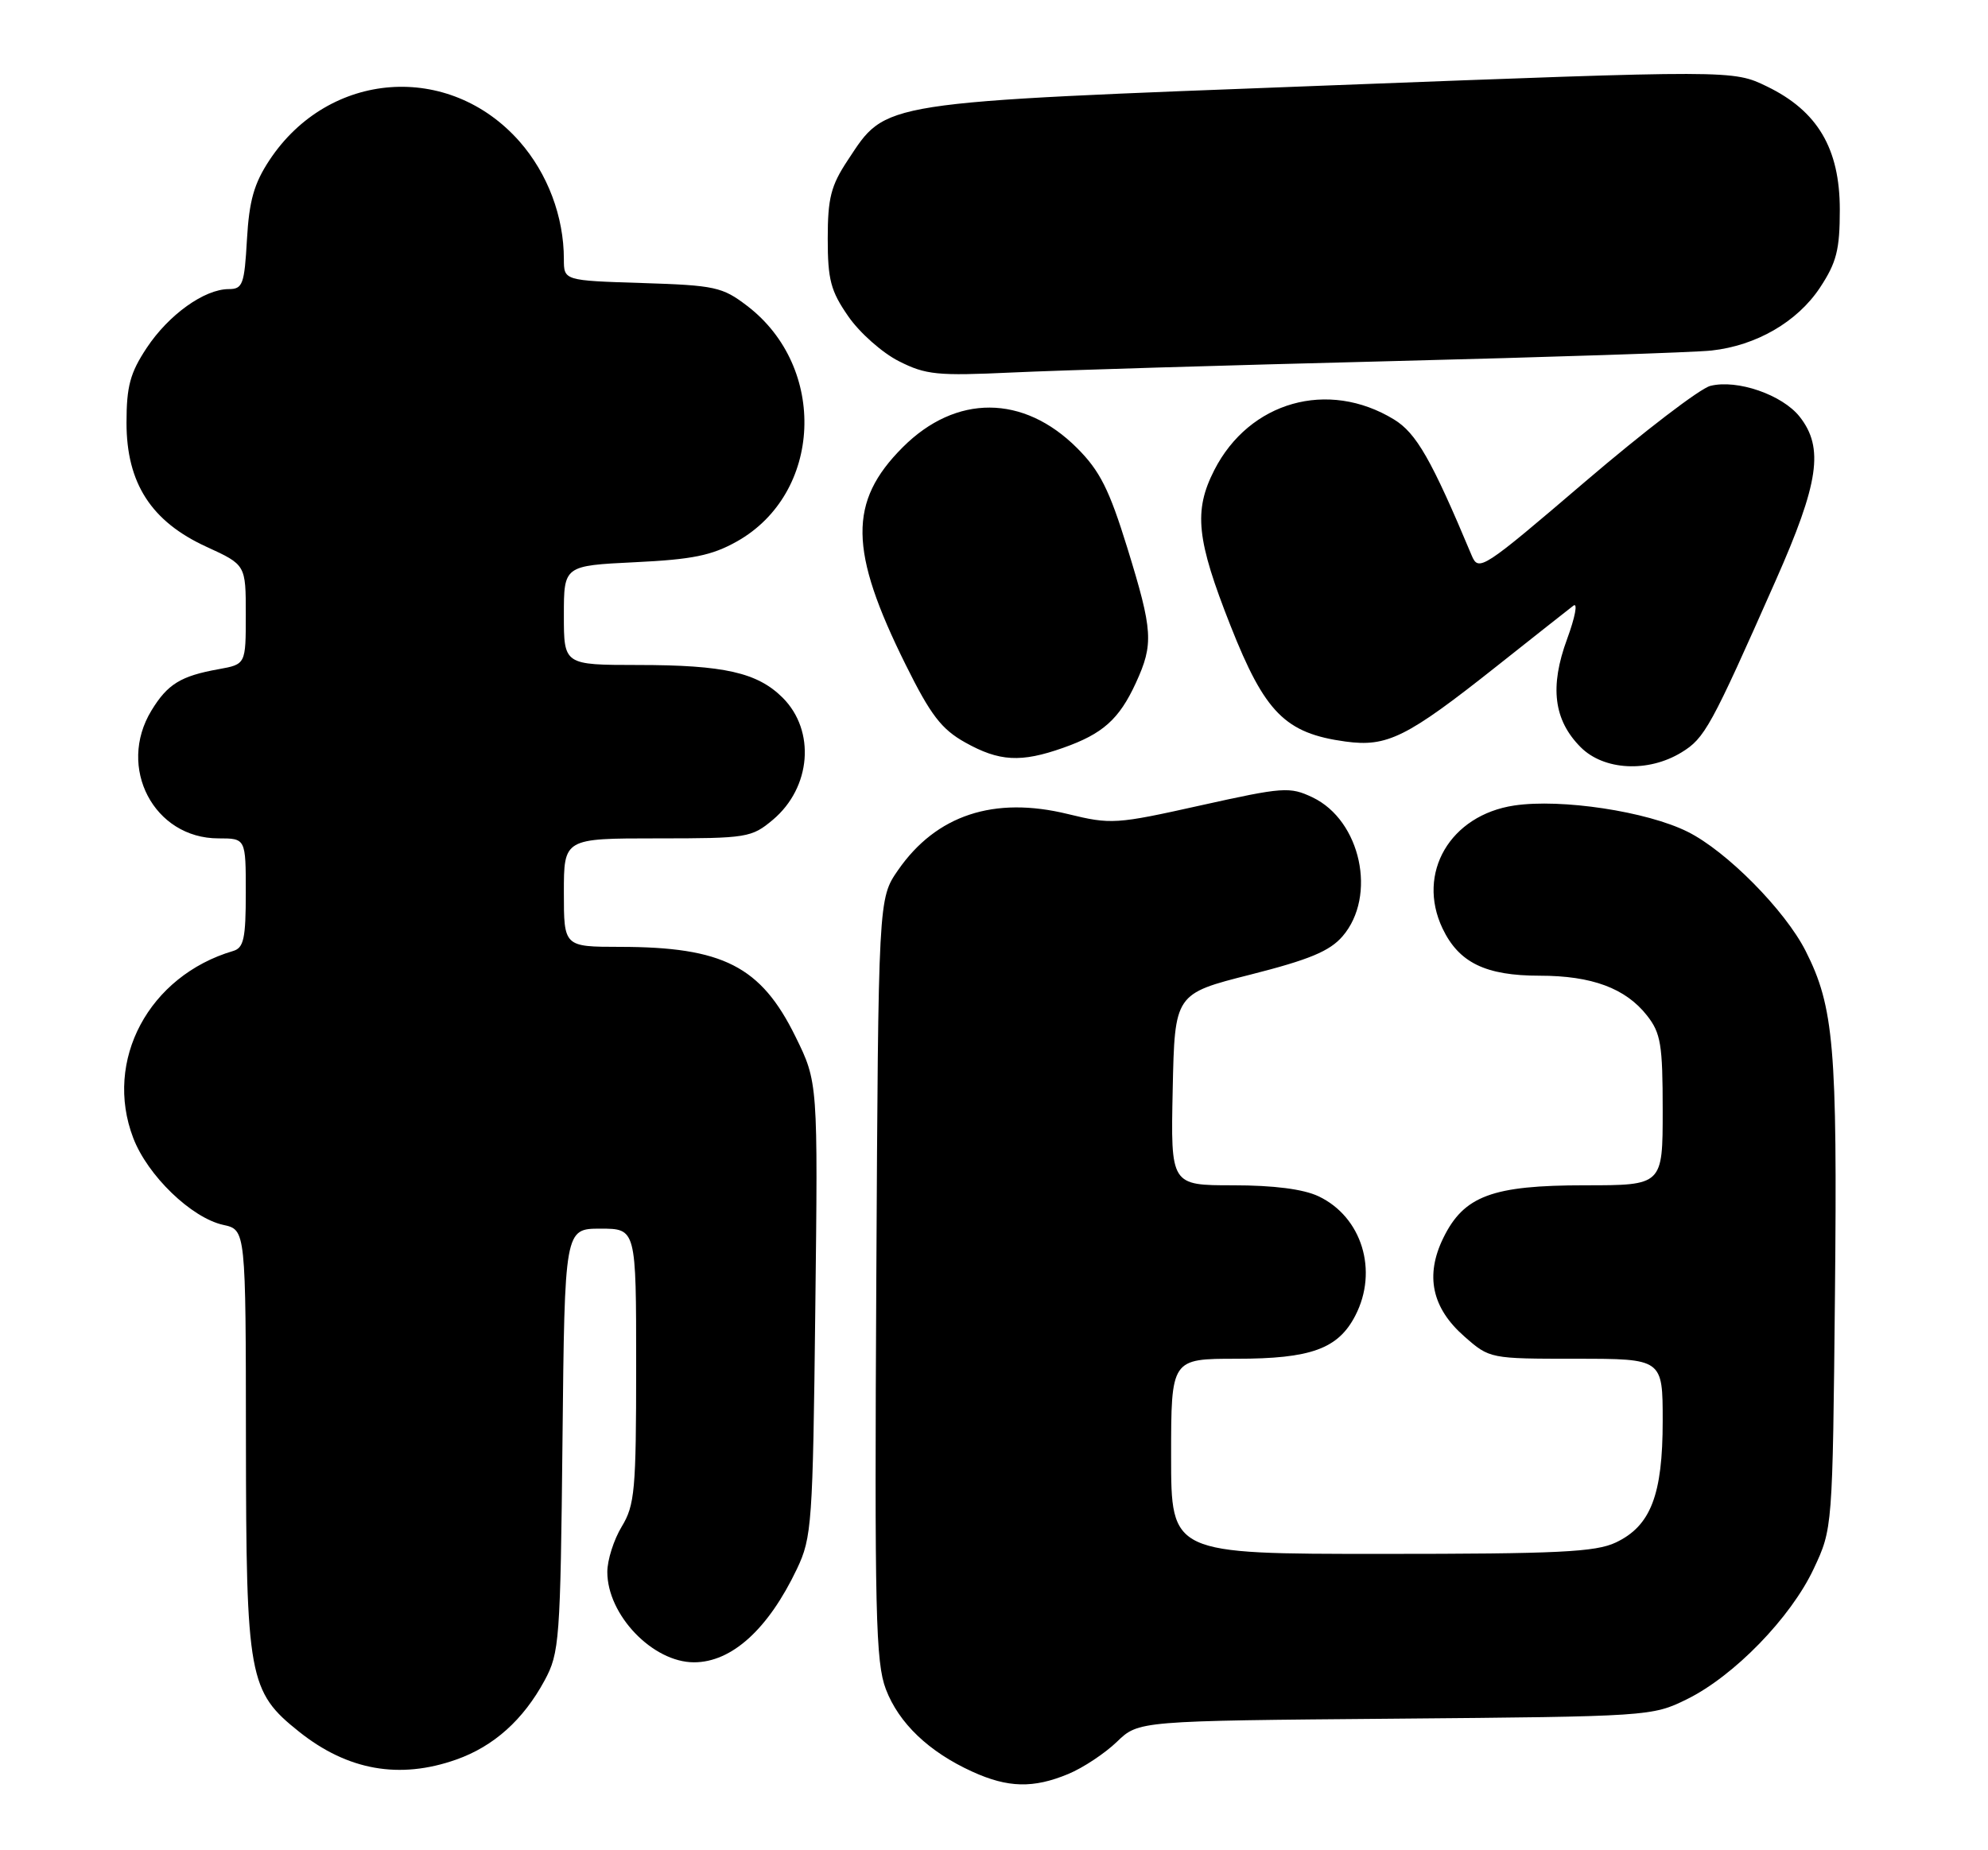 <?xml version="1.0" encoding="UTF-8" standalone="no"?>
<!DOCTYPE svg PUBLIC "-//W3C//DTD SVG 1.1//EN" "http://www.w3.org/Graphics/SVG/1.1/DTD/svg11.dtd" >
<svg xmlns="http://www.w3.org/2000/svg" xmlns:xlink="http://www.w3.org/1999/xlink" version="1.1" viewBox="0 0 275 256">
 <g >
 <path fill="currentColor"
d=" M 147.78 245.45 C 149.83 244.60 152.85 242.59 154.50 241.00 C 157.50 238.10 157.50 238.10 193.00 237.80 C 228.07 237.50 228.56 237.47 233.33 235.12 C 239.86 231.91 247.72 223.82 250.89 217.06 C 253.50 211.50 253.50 211.50 253.83 179.00 C 254.17 144.92 253.69 139.30 249.77 131.57 C 246.91 125.93 238.84 117.77 233.46 115.09 C 227.82 112.27 215.98 110.48 209.47 111.45 C 200.60 112.78 195.91 120.80 199.54 128.45 C 201.80 133.20 205.50 135.00 212.98 135.00 C 220.19 135.00 224.86 136.73 227.83 140.51 C 229.74 142.94 230.00 144.52 230.00 153.63 C 230.00 164.00 230.00 164.00 219.25 164.00 C 206.42 164.00 202.50 165.46 199.65 171.29 C 197.11 176.49 198.07 180.98 202.57 184.92 C 206.06 187.99 206.10 188.00 218.03 188.00 C 230.00 188.00 230.00 188.00 230.00 196.60 C 230.00 206.84 228.35 211.13 223.52 213.42 C 220.73 214.75 215.53 215.00 191.10 215.00 C 162.00 215.00 162.00 215.00 162.00 201.50 C 162.00 188.00 162.00 188.00 171.05 188.00 C 181.33 188.00 185.11 186.63 187.48 182.03 C 190.69 175.83 188.39 168.36 182.39 165.52 C 180.30 164.53 176.21 164.00 170.57 164.00 C 161.94 164.00 161.94 164.00 162.22 150.75 C 162.50 137.50 162.50 137.50 172.97 134.85 C 181.12 132.78 183.94 131.61 185.72 129.54 C 190.50 123.98 188.24 113.51 181.57 110.33 C 178.42 108.83 177.54 108.89 166.07 111.44 C 154.36 114.05 153.69 114.09 147.71 112.63 C 137.50 110.13 129.51 112.77 124.23 120.39 C 121.50 124.33 121.50 124.33 121.22 176.91 C 120.97 223.22 121.13 230.00 122.54 233.72 C 124.33 238.42 128.48 242.39 134.50 245.13 C 139.43 247.38 142.95 247.46 147.78 245.45 Z  M 63.11 243.46 C 68.30 241.63 72.39 237.96 75.34 232.50 C 77.39 228.70 77.52 227.00 77.81 199.25 C 78.11 170.00 78.11 170.00 83.06 170.00 C 88.00 170.00 88.00 170.00 88.00 188.98 C 88.00 206.18 87.81 208.26 86.00 211.23 C 84.91 213.03 84.01 215.85 84.01 217.50 C 84.01 223.45 90.29 230.00 96.00 230.00 C 101.22 230.00 106.27 225.42 110.24 217.08 C 112.30 212.74 112.44 210.88 112.78 181.13 C 113.15 149.75 113.15 149.75 110.03 143.41 C 105.25 133.69 100.00 131.02 85.75 131.01 C 78.00 131.00 78.00 131.00 78.00 123.50 C 78.00 116.00 78.00 116.00 90.92 116.00 C 103.36 116.00 103.96 115.90 106.92 113.42 C 112.21 108.96 112.84 101.11 108.27 96.54 C 104.78 93.06 100.17 92.01 88.25 92.01 C 78.00 92.00 78.00 92.00 78.00 85.13 C 78.00 78.27 78.00 78.27 87.83 77.79 C 95.78 77.41 98.47 76.86 101.93 74.92 C 113.75 68.28 114.51 50.83 103.34 42.31 C 99.92 39.70 98.90 39.48 88.83 39.16 C 78.00 38.82 78.00 38.82 78.00 35.85 C 78.00 29.96 75.75 24.00 71.87 19.58 C 62.12 8.52 45.49 9.75 37.28 22.15 C 35.14 25.39 34.47 27.76 34.16 33.14 C 33.81 39.36 33.57 40.00 31.64 40.00 C 28.26 40.01 23.33 43.55 20.29 48.14 C 18.00 51.60 17.50 53.45 17.50 58.50 C 17.50 66.85 20.92 72.16 28.57 75.66 C 34.00 78.15 34.00 78.15 34.00 85.03 C 34.00 91.91 34.00 91.91 30.25 92.59 C 25.00 93.53 23.18 94.65 20.95 98.31 C 16.15 106.19 21.29 116.00 30.22 116.00 C 34.00 116.00 34.00 116.00 34.00 123.53 C 34.00 129.84 33.72 131.15 32.25 131.58 C 20.59 135.02 14.33 146.73 18.43 157.45 C 20.41 162.65 26.48 168.51 30.89 169.48 C 34.00 170.16 34.00 170.16 34.02 199.33 C 34.05 232.15 34.39 234.04 41.38 239.61 C 48.09 244.96 55.26 246.23 63.11 243.46 Z  M 232.59 104.11 C 235.82 102.14 236.65 100.63 245.62 80.35 C 251.62 66.81 252.33 61.96 248.95 57.66 C 246.55 54.62 240.31 52.46 236.60 53.39 C 235.18 53.74 227.40 59.70 219.30 66.62 C 205.07 78.79 204.54 79.13 203.58 76.86 C 198.01 63.56 195.92 59.92 192.82 58.03 C 183.70 52.47 172.82 55.55 167.97 65.05 C 165.09 70.70 165.51 74.65 170.22 86.58 C 174.97 98.62 177.79 101.46 186.11 102.60 C 191.89 103.39 194.59 102.05 207.00 92.21 C 212.22 88.07 217.02 84.28 217.65 83.80 C 218.28 83.32 217.89 85.39 216.78 88.41 C 214.34 95.03 214.92 99.64 218.66 103.39 C 221.87 106.60 227.98 106.92 232.59 104.11 Z  M 147.07 103.47 C 152.55 101.54 154.81 99.52 157.12 94.50 C 159.60 89.09 159.49 87.31 155.94 75.80 C 153.44 67.72 152.15 65.15 148.99 61.99 C 141.57 54.57 132.23 54.53 124.88 61.88 C 117.34 69.42 117.43 76.16 125.29 91.99 C 128.73 98.93 130.23 100.89 133.50 102.72 C 138.23 105.37 141.22 105.54 147.07 103.47 Z  M 192.00 49.98 C 214.28 49.42 234.41 48.76 236.75 48.50 C 242.95 47.82 248.61 44.54 251.75 39.81 C 254.05 36.32 254.50 34.58 254.50 29.01 C 254.50 20.55 251.43 15.36 244.42 11.96 C 239.71 9.68 239.71 9.68 183.86 11.82 C 120.96 14.22 122.71 13.95 117.25 22.20 C 114.94 25.69 114.50 27.42 114.50 33.01 C 114.50 38.70 114.91 40.27 117.35 43.78 C 118.91 46.04 122.06 48.83 124.35 49.98 C 128.08 51.87 129.67 52.02 140.00 51.54 C 146.32 51.24 169.72 50.54 192.00 49.98 Z "/>
</g>
</svg>